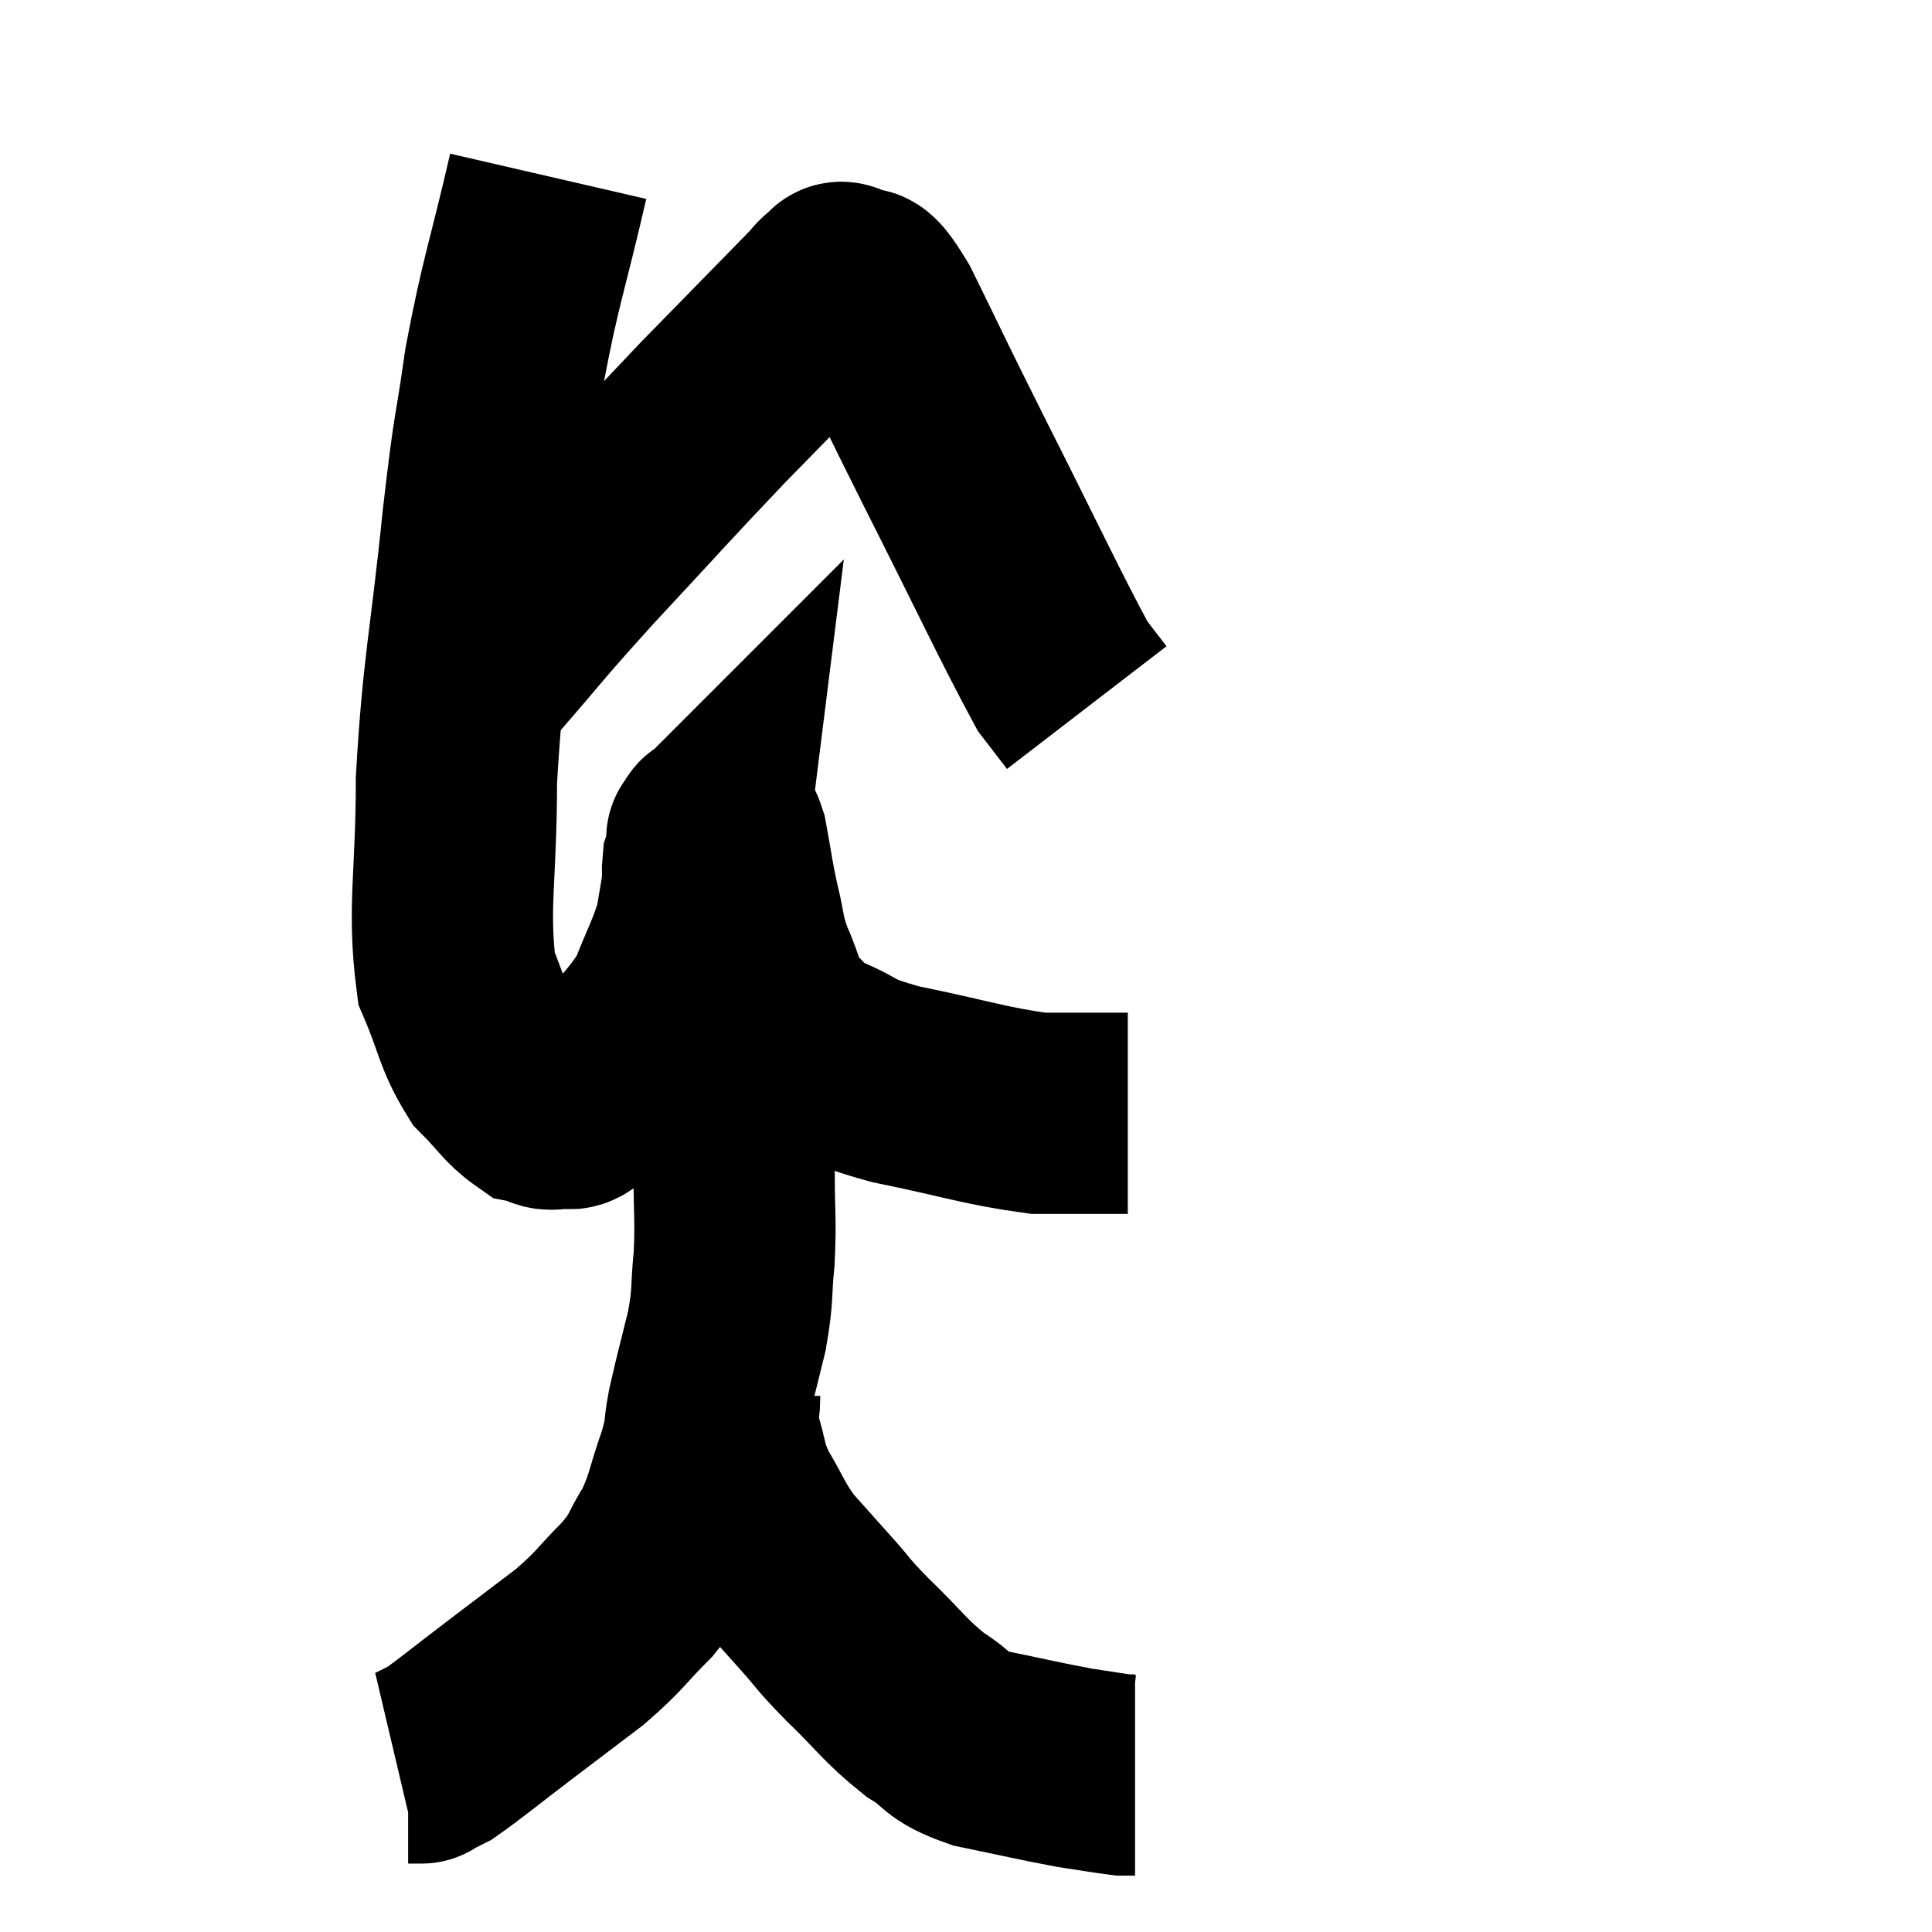 <svg width="48" height="48" viewBox="0 0 48 48" xmlns="http://www.w3.org/2000/svg"><path d="M 13.62 4.38 C 13.08 6.72, 12.945 6.93, 12.54 9.06 C 12.27 10.98, 12.3 10.32, 12 12.9 C 11.67 16.14, 11.505 16.53, 11.34 19.38 C 11.34 21.84, 11.115 22.545, 11.34 24.3 C 11.79 25.35, 11.76 25.62, 12.24 26.4 C 12.75 26.91, 12.855 27.135, 13.26 27.42 C 13.56 27.48, 13.515 27.6, 13.86 27.54 C 14.25 27.36, 13.965 27.84, 14.64 27.18 C 15.6 26.04, 15.9 25.935, 16.56 24.9 C 16.92 23.97, 17.055 23.79, 17.28 23.04 C 17.37 22.47, 17.415 22.29, 17.46 21.9 C 17.46 21.69, 17.445 21.63, 17.46 21.48 C 17.49 21.39, 17.505 21.345, 17.52 21.3 C 17.52 21.3, 17.52 21.3, 17.52 21.3 C 17.52 21.3, 17.505 21.42, 17.52 21.3 C 17.55 21.06, 17.565 20.94, 17.58 20.82 C 17.58 20.82, 17.535 20.865, 17.58 20.82 C 17.67 20.73, 17.64 20.625, 17.76 20.64 C 17.91 20.76, 17.91 20.415, 18.06 20.88 C 18.21 21.69, 18.195 21.735, 18.36 22.5 C 18.54 23.22, 18.465 23.22, 18.72 23.94 C 19.05 24.66, 18.975 24.825, 19.38 25.38 C 19.86 25.77, 19.62 25.77, 20.34 26.16 C 21.3 26.55, 20.895 26.565, 22.26 26.94 C 24.03 27.3, 24.48 27.48, 25.8 27.66 C 26.67 27.66, 27.03 27.66, 27.54 27.66 C 27.69 27.66, 27.72 27.66, 27.84 27.66 C 27.93 27.66, 27.975 27.66, 28.02 27.66 L 28.02 27.66" fill="none" stroke="black" stroke-width="5"></path><path d="M 11.94 16.62 C 13.17 15.21, 12.96 15.39, 14.4 13.8 C 16.05 12.03, 16.2 11.835, 17.7 10.26 C 19.05 8.88, 19.635 8.28, 20.4 7.5 C 20.58 7.32, 20.595 7.245, 20.76 7.14 C 20.91 7.11, 20.775 6.915, 21.06 7.08 C 21.48 7.44, 21.24 6.705, 21.9 7.8 C 22.8 9.63, 22.575 9.21, 23.7 11.46 C 25.05 14.13, 25.575 15.27, 26.4 16.8 C 26.7 17.19, 26.85 17.385, 27 17.58 L 27 17.58" fill="none" stroke="black" stroke-width="5"></path><path d="M 17.7 23.46 C 17.64 23.46, 17.61 23.385, 17.58 23.46 C 17.58 23.61, 17.535 23.34, 17.58 23.76 C 17.67 24.45, 17.67 24.495, 17.76 25.14 C 17.85 25.74, 17.865 25.74, 17.94 26.34 C 18 26.94, 17.985 26.835, 18.06 27.54 C 18.15 28.35, 18.195 28.23, 18.24 29.16 C 18.24 30.21, 18.285 30.285, 18.24 31.26 C 18.15 32.16, 18.225 32.115, 18.06 33.06 C 17.82 34.05, 17.76 34.23, 17.58 35.04 C 17.46 35.67, 17.565 35.52, 17.34 36.3 C 17.01 37.23, 17.055 37.365, 16.68 38.16 C 16.26 38.82, 16.41 38.79, 15.84 39.48 C 15.12 40.2, 15.195 40.23, 14.4 40.92 C 13.53 41.58, 13.53 41.58, 12.66 42.24 C 11.79 42.9, 11.475 43.17, 10.92 43.56 C 10.68 43.68, 10.56 43.74, 10.44 43.8 C 10.44 43.8, 10.515 43.8, 10.44 43.8 L 10.14 43.8" fill="none" stroke="black" stroke-width="5"></path><path d="M 17.88 34.68 C 17.88 35.19, 17.76 35.07, 17.88 35.7 C 18.12 36.45, 18.015 36.45, 18.36 37.2 C 18.81 37.95, 18.78 38.04, 19.26 38.7 C 19.77 39.27, 19.77 39.27, 20.28 39.84 C 20.79 40.41, 20.625 40.29, 21.3 40.98 C 22.14 41.79, 22.215 41.985, 22.98 42.6 C 23.67 43.02, 23.43 43.11, 24.36 43.44 C 25.53 43.68, 25.815 43.755, 26.7 43.92 C 27.3 44.01, 27.555 44.055, 27.9 44.1 C 27.99 44.1, 28.005 44.1, 28.08 44.1 L 28.2 44.1" fill="none" stroke="black" stroke-width="5"></path></svg>